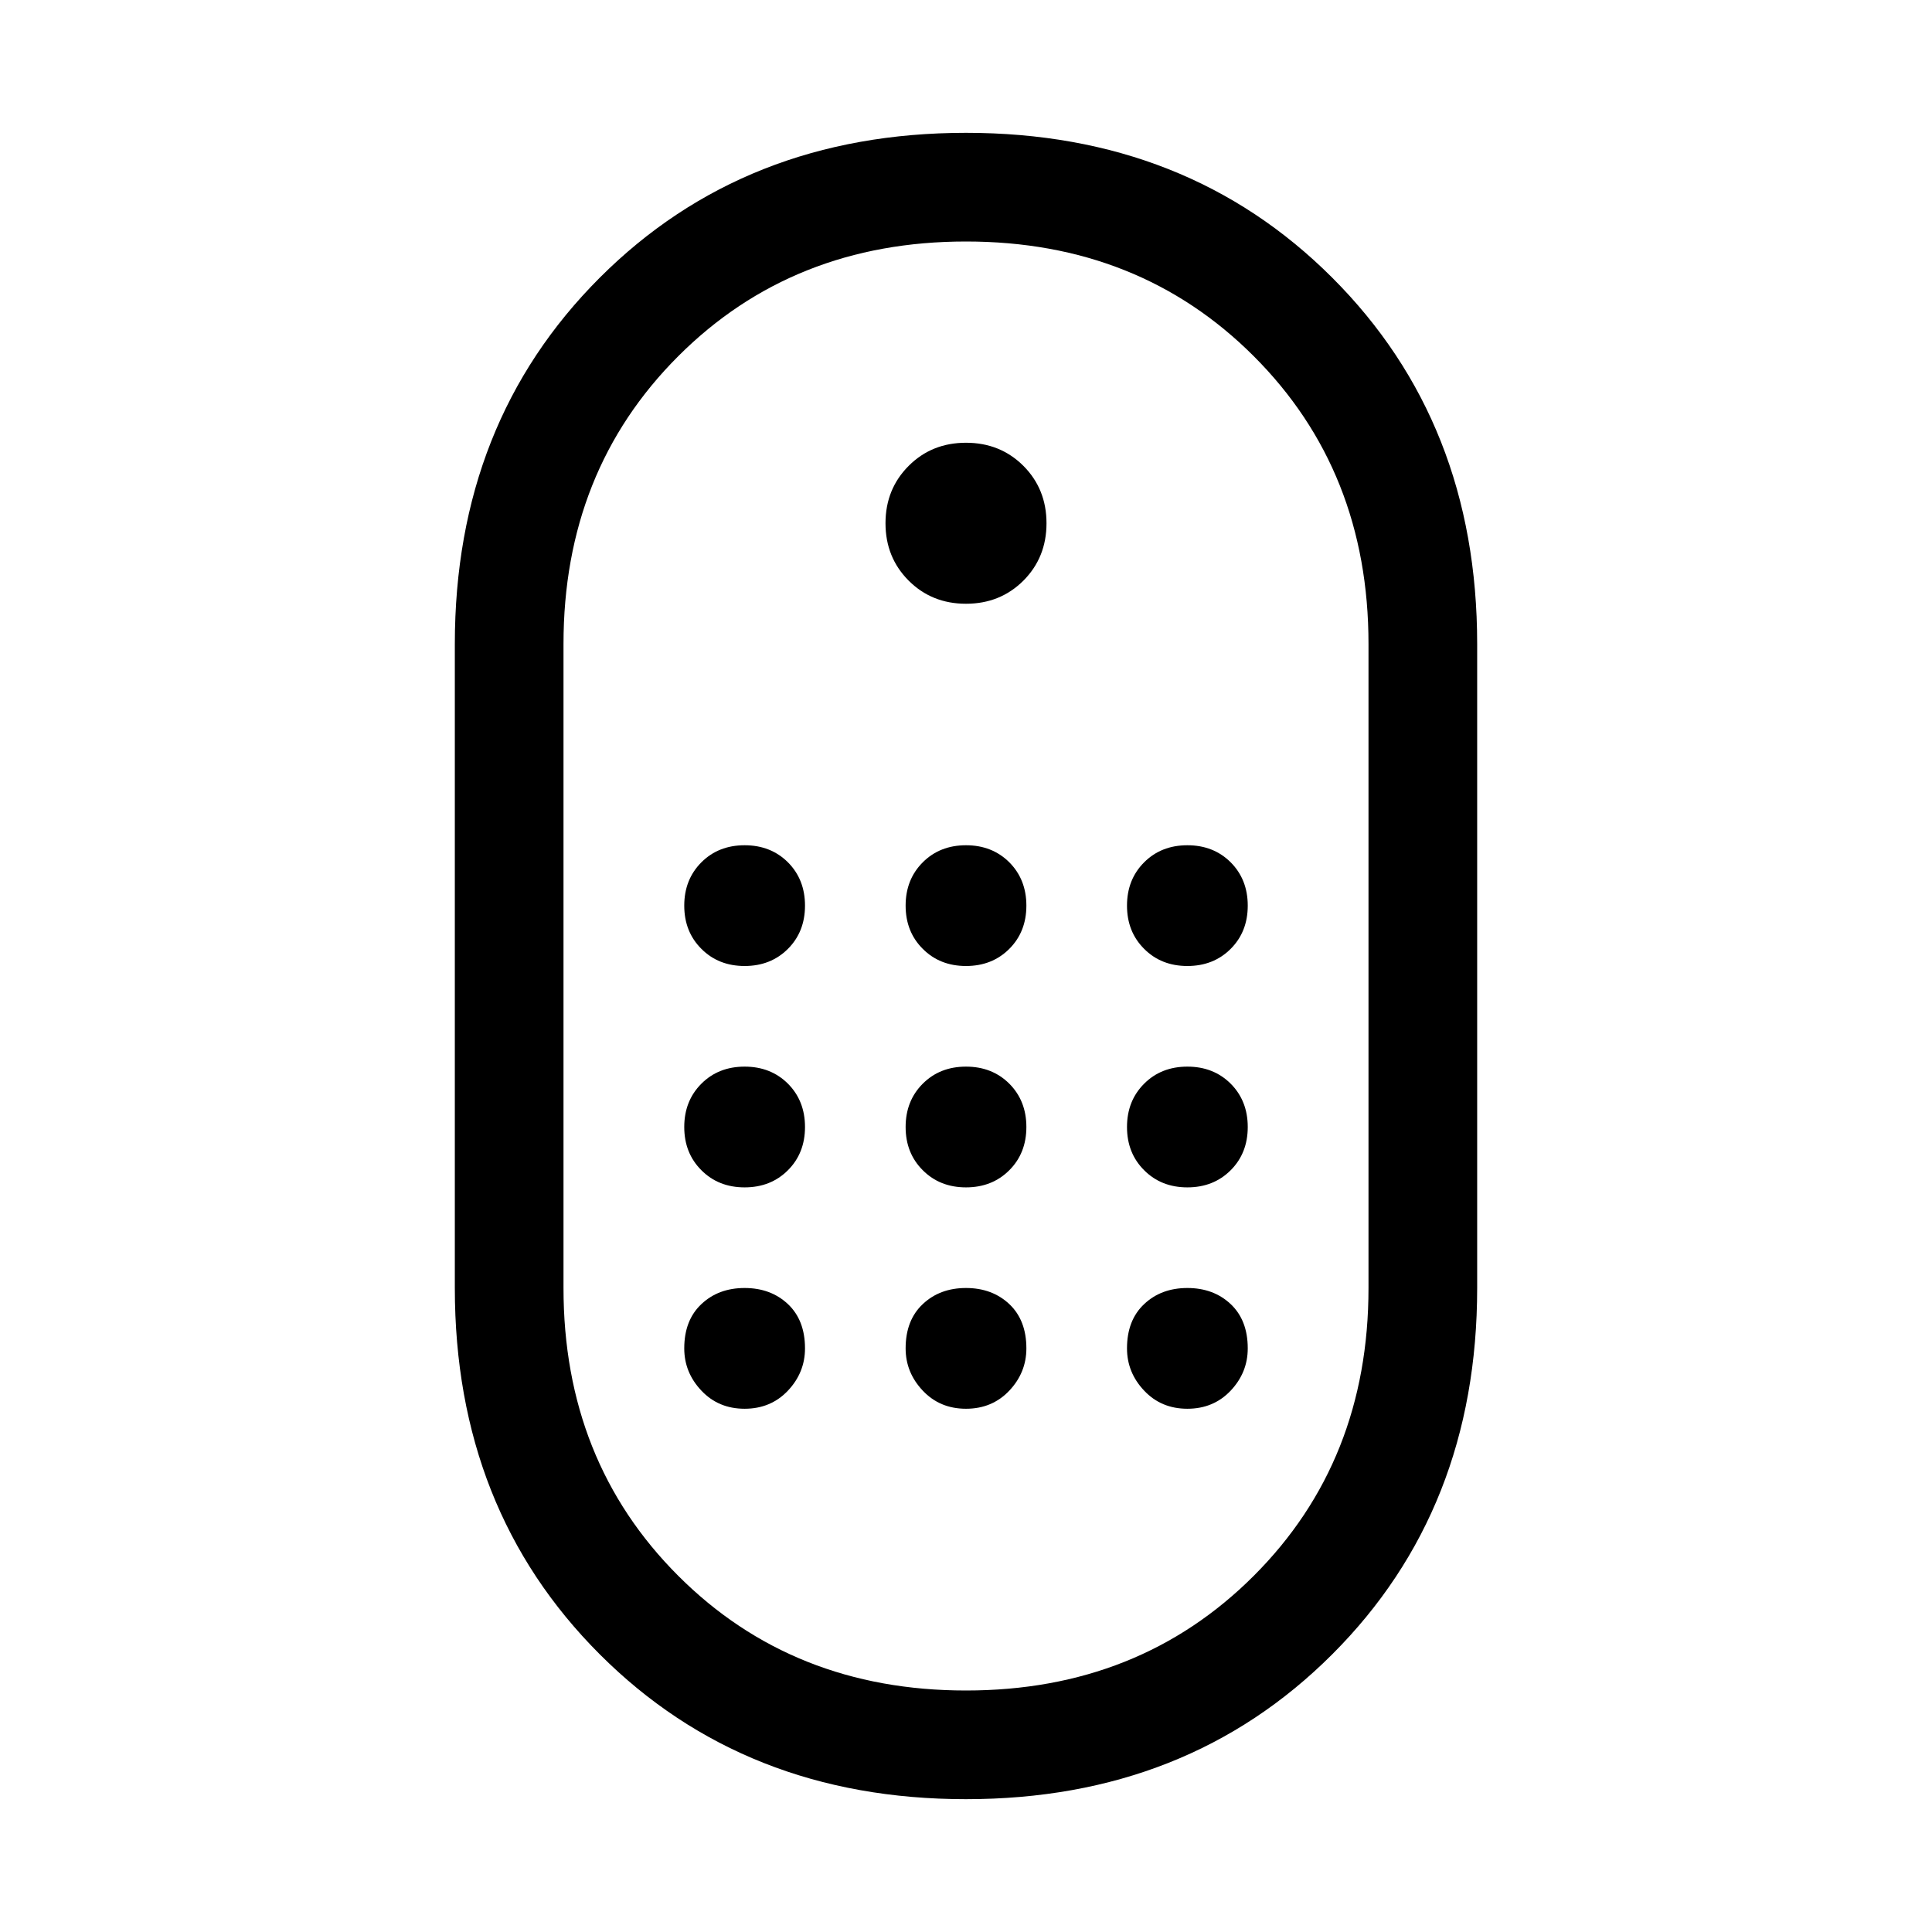 <svg xmlns="http://www.w3.org/2000/svg" height="24" width="24"><path d="M12 22.35q-2.75 0-4.55-1.8-1.8-1.8-1.8-4.55V8q0-2.75 1.8-4.55 1.8-1.8 4.55-1.8t4.55 1.8q1.8 1.8 1.8 4.55v8q0 2.75-1.8 4.55-1.8 1.8-4.55 1.8ZM12 21q2.15 0 3.575-1.425Q17 18.15 17 16V8q0-2.15-1.425-3.575Q14.15 3 12 3 9.85 3 8.425 4.425 7 5.85 7 8v8q0 2.15 1.425 3.575Q9.85 21 12 21Zm0-13.5q-.425 0-.712-.287Q11 6.925 11 6.5t.288-.713Q11.575 5.5 12 5.5t.713.287Q13 6.075 13 6.5t-.287.713Q12.425 7.5 12 7.5ZM9.25 12q-.325 0-.537-.213-.213-.212-.213-.537 0-.325.213-.538.212-.212.537-.212.325 0 .538.212.212.213.212.538 0 .325-.212.537Q9.575 12 9.25 12ZM12 12q-.325 0-.537-.213-.213-.212-.213-.537 0-.325.213-.538.212-.212.537-.212.325 0 .538.212.212.213.212.538 0 .325-.212.537Q12.325 12 12 12Zm2.75 0q-.325 0-.537-.213Q14 11.575 14 11.25q0-.325.213-.538.212-.212.537-.212.325 0 .538.212.212.213.212.538 0 .325-.212.537-.213.213-.538.213Zm-5.5 2.75q-.325 0-.537-.213Q8.5 14.325 8.5 14q0-.325.213-.538.212-.212.537-.212.325 0 .538.212.212.213.212.538 0 .325-.212.537-.213.213-.538.213Zm5.5 0q-.325 0-.537-.213Q14 14.325 14 14q0-.325.213-.538.212-.212.537-.212.325 0 .538.212.212.213.212.538 0 .325-.212.537-.213.213-.538.213Zm-2.75 0q-.325 0-.537-.213-.213-.212-.213-.537 0-.325.213-.538.212-.212.537-.212.325 0 .538.212.212.213.212.538 0 .325-.212.537-.213.213-.538.213ZM9.25 17.5q-.325 0-.537-.225-.213-.225-.213-.525 0-.35.213-.55.212-.2.537-.2.325 0 .538.2.212.2.212.55 0 .3-.212.525-.213.225-.538.225Zm5.5 0q-.325 0-.537-.225Q14 17.05 14 16.75q0-.35.213-.55.212-.2.537-.2.325 0 .538.2.212.2.212.55 0 .3-.212.525-.213.225-.538.225Zm-2.75 0q-.325 0-.537-.225-.213-.225-.213-.525 0-.35.213-.55.212-.2.537-.2.325 0 .538.2.212.2.212.55 0 .3-.212.525-.213.225-.538.225Z"/></svg>